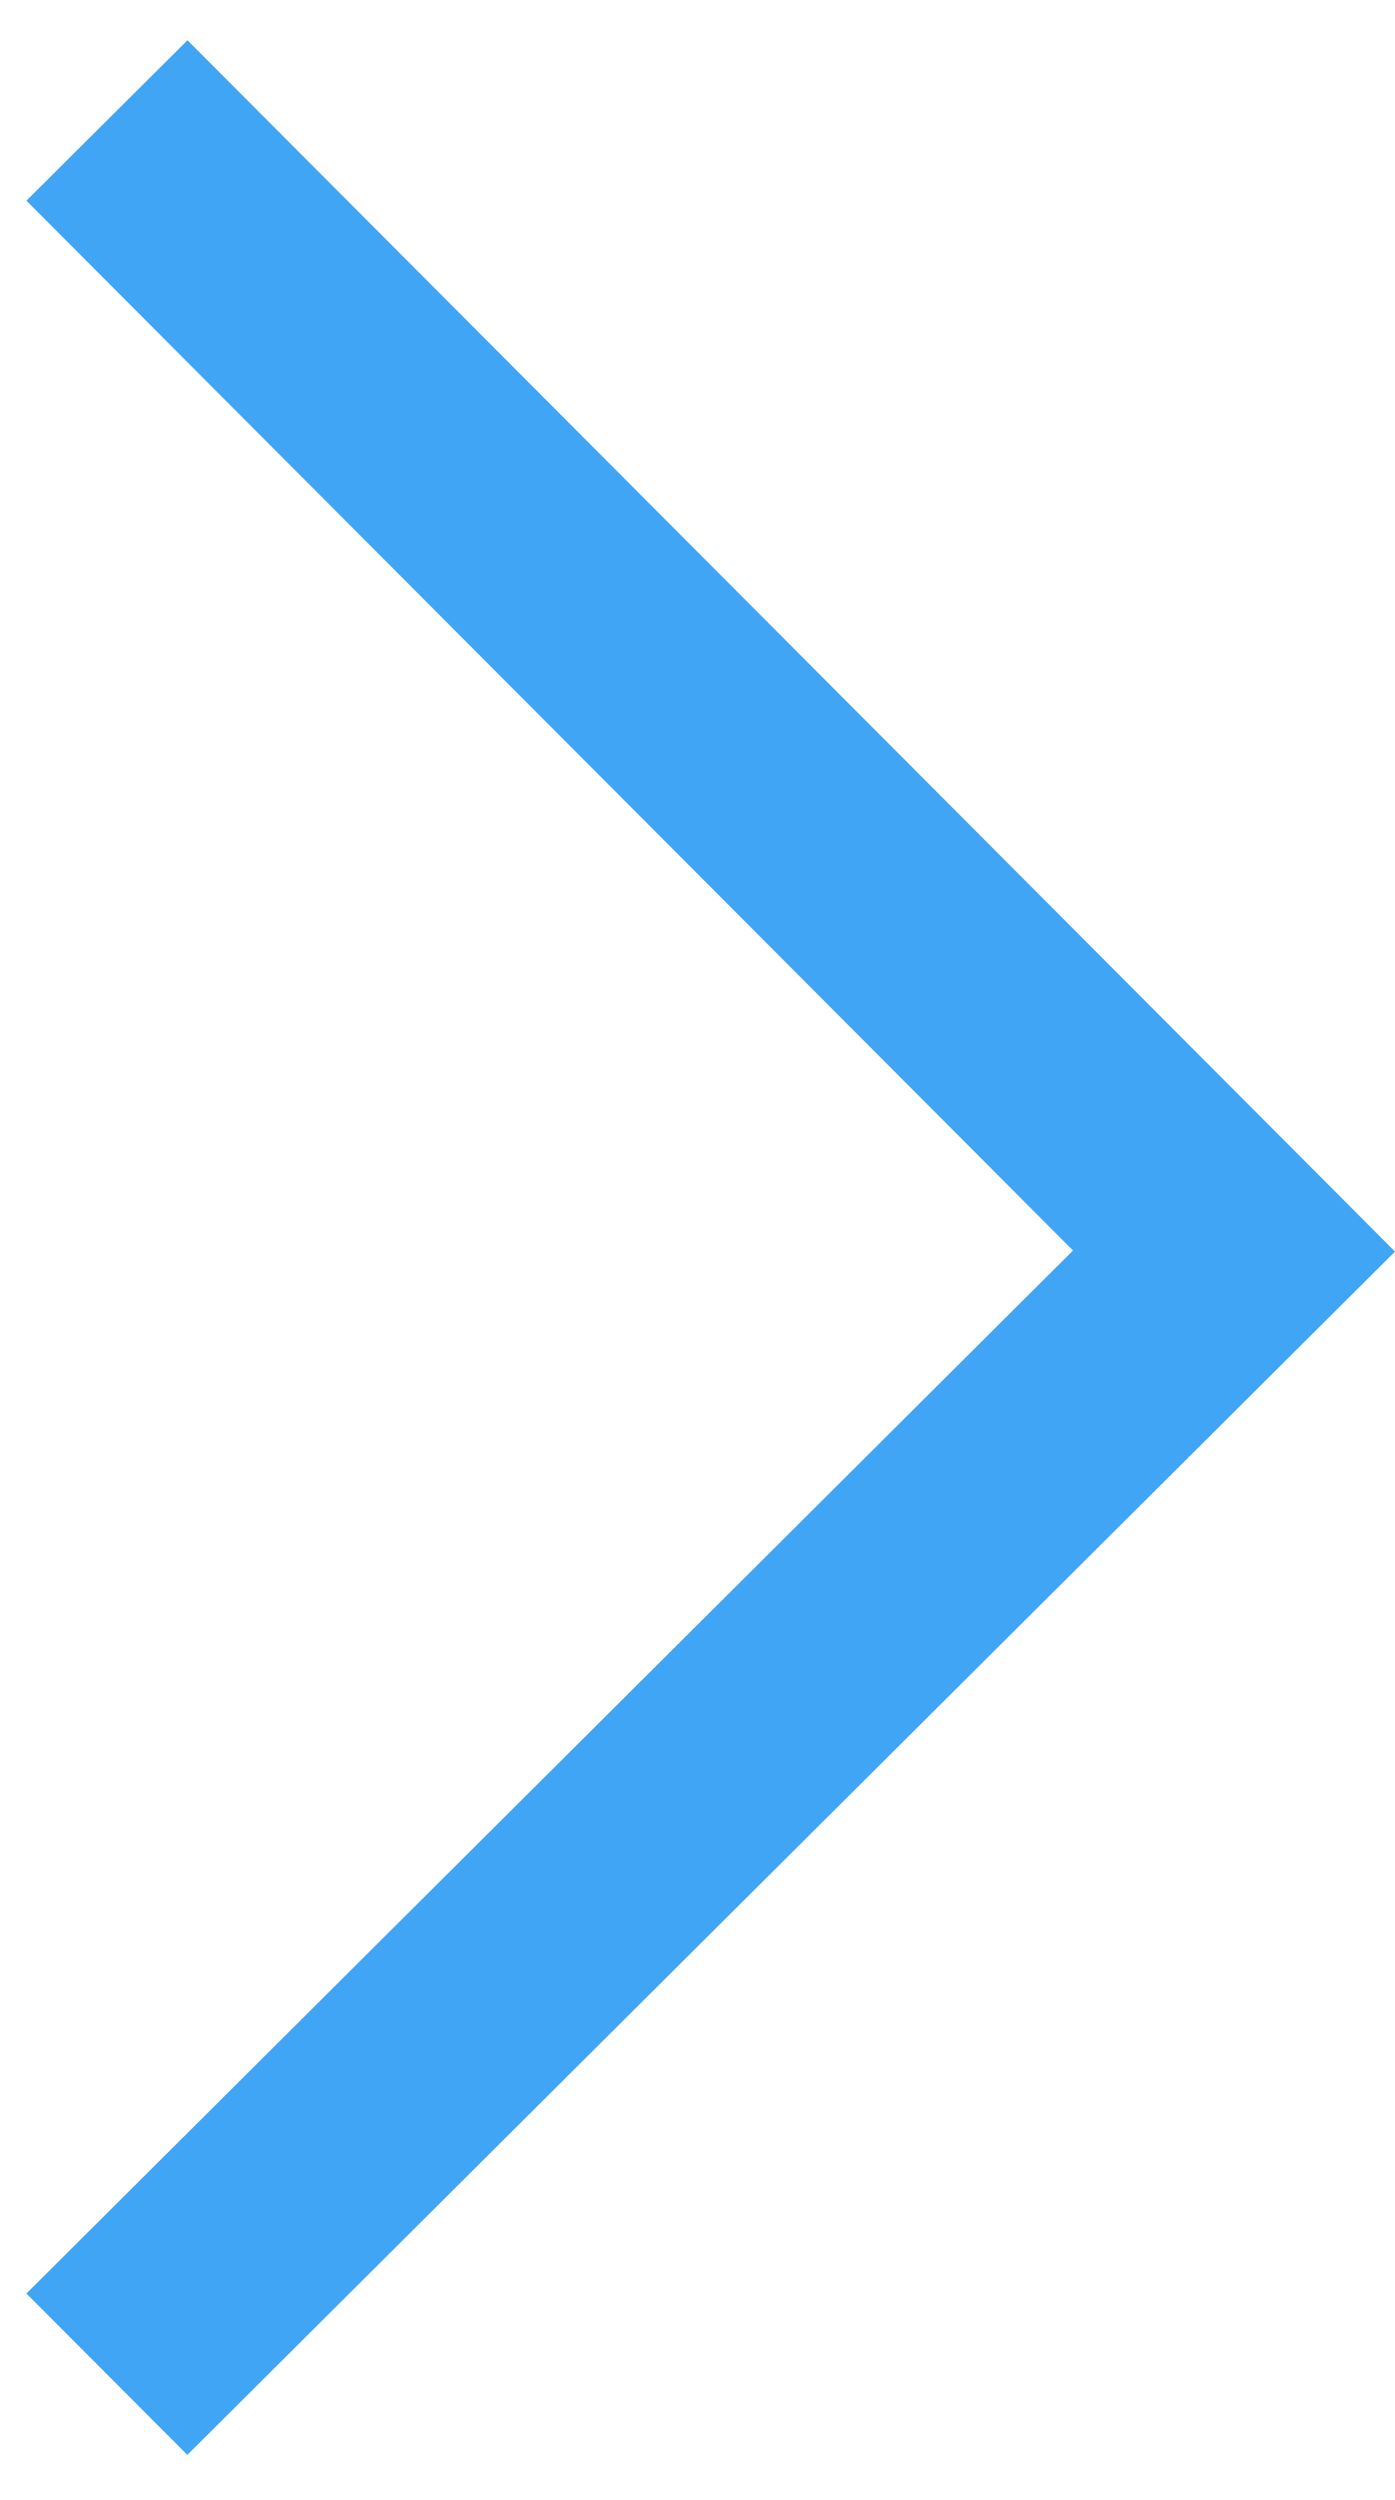 <?xml version="1.0" encoding="utf-8"?>
<!-- Generator: Adobe Illustrator 16.0.0, SVG Export Plug-In . SVG Version: 6.00 Build 0)  -->
<!DOCTYPE svg PUBLIC "-//W3C//DTD SVG 1.1//EN" "http://www.w3.org/Graphics/SVG/1.1/DTD/svg11.dtd">
<svg version="1.1" id="Layer_1" xmlns="http://www.w3.org/2000/svg" xmlns:xlink="http://www.w3.org/1999/xlink" x="0px" y="0px"
	 width="10.402px" height="18.638px" viewBox="0 0 10.402 18.638" enable-background="new 0 0 10.402 18.638" xml:space="preserve">
<g>
	<polygon fill="#41A5F5" points="10.402,9.33 1.398,0.3 0.197,1.496 8.001,9.322 0.197,17.097 1.397,18.3 	"/>
</g>
</svg>
